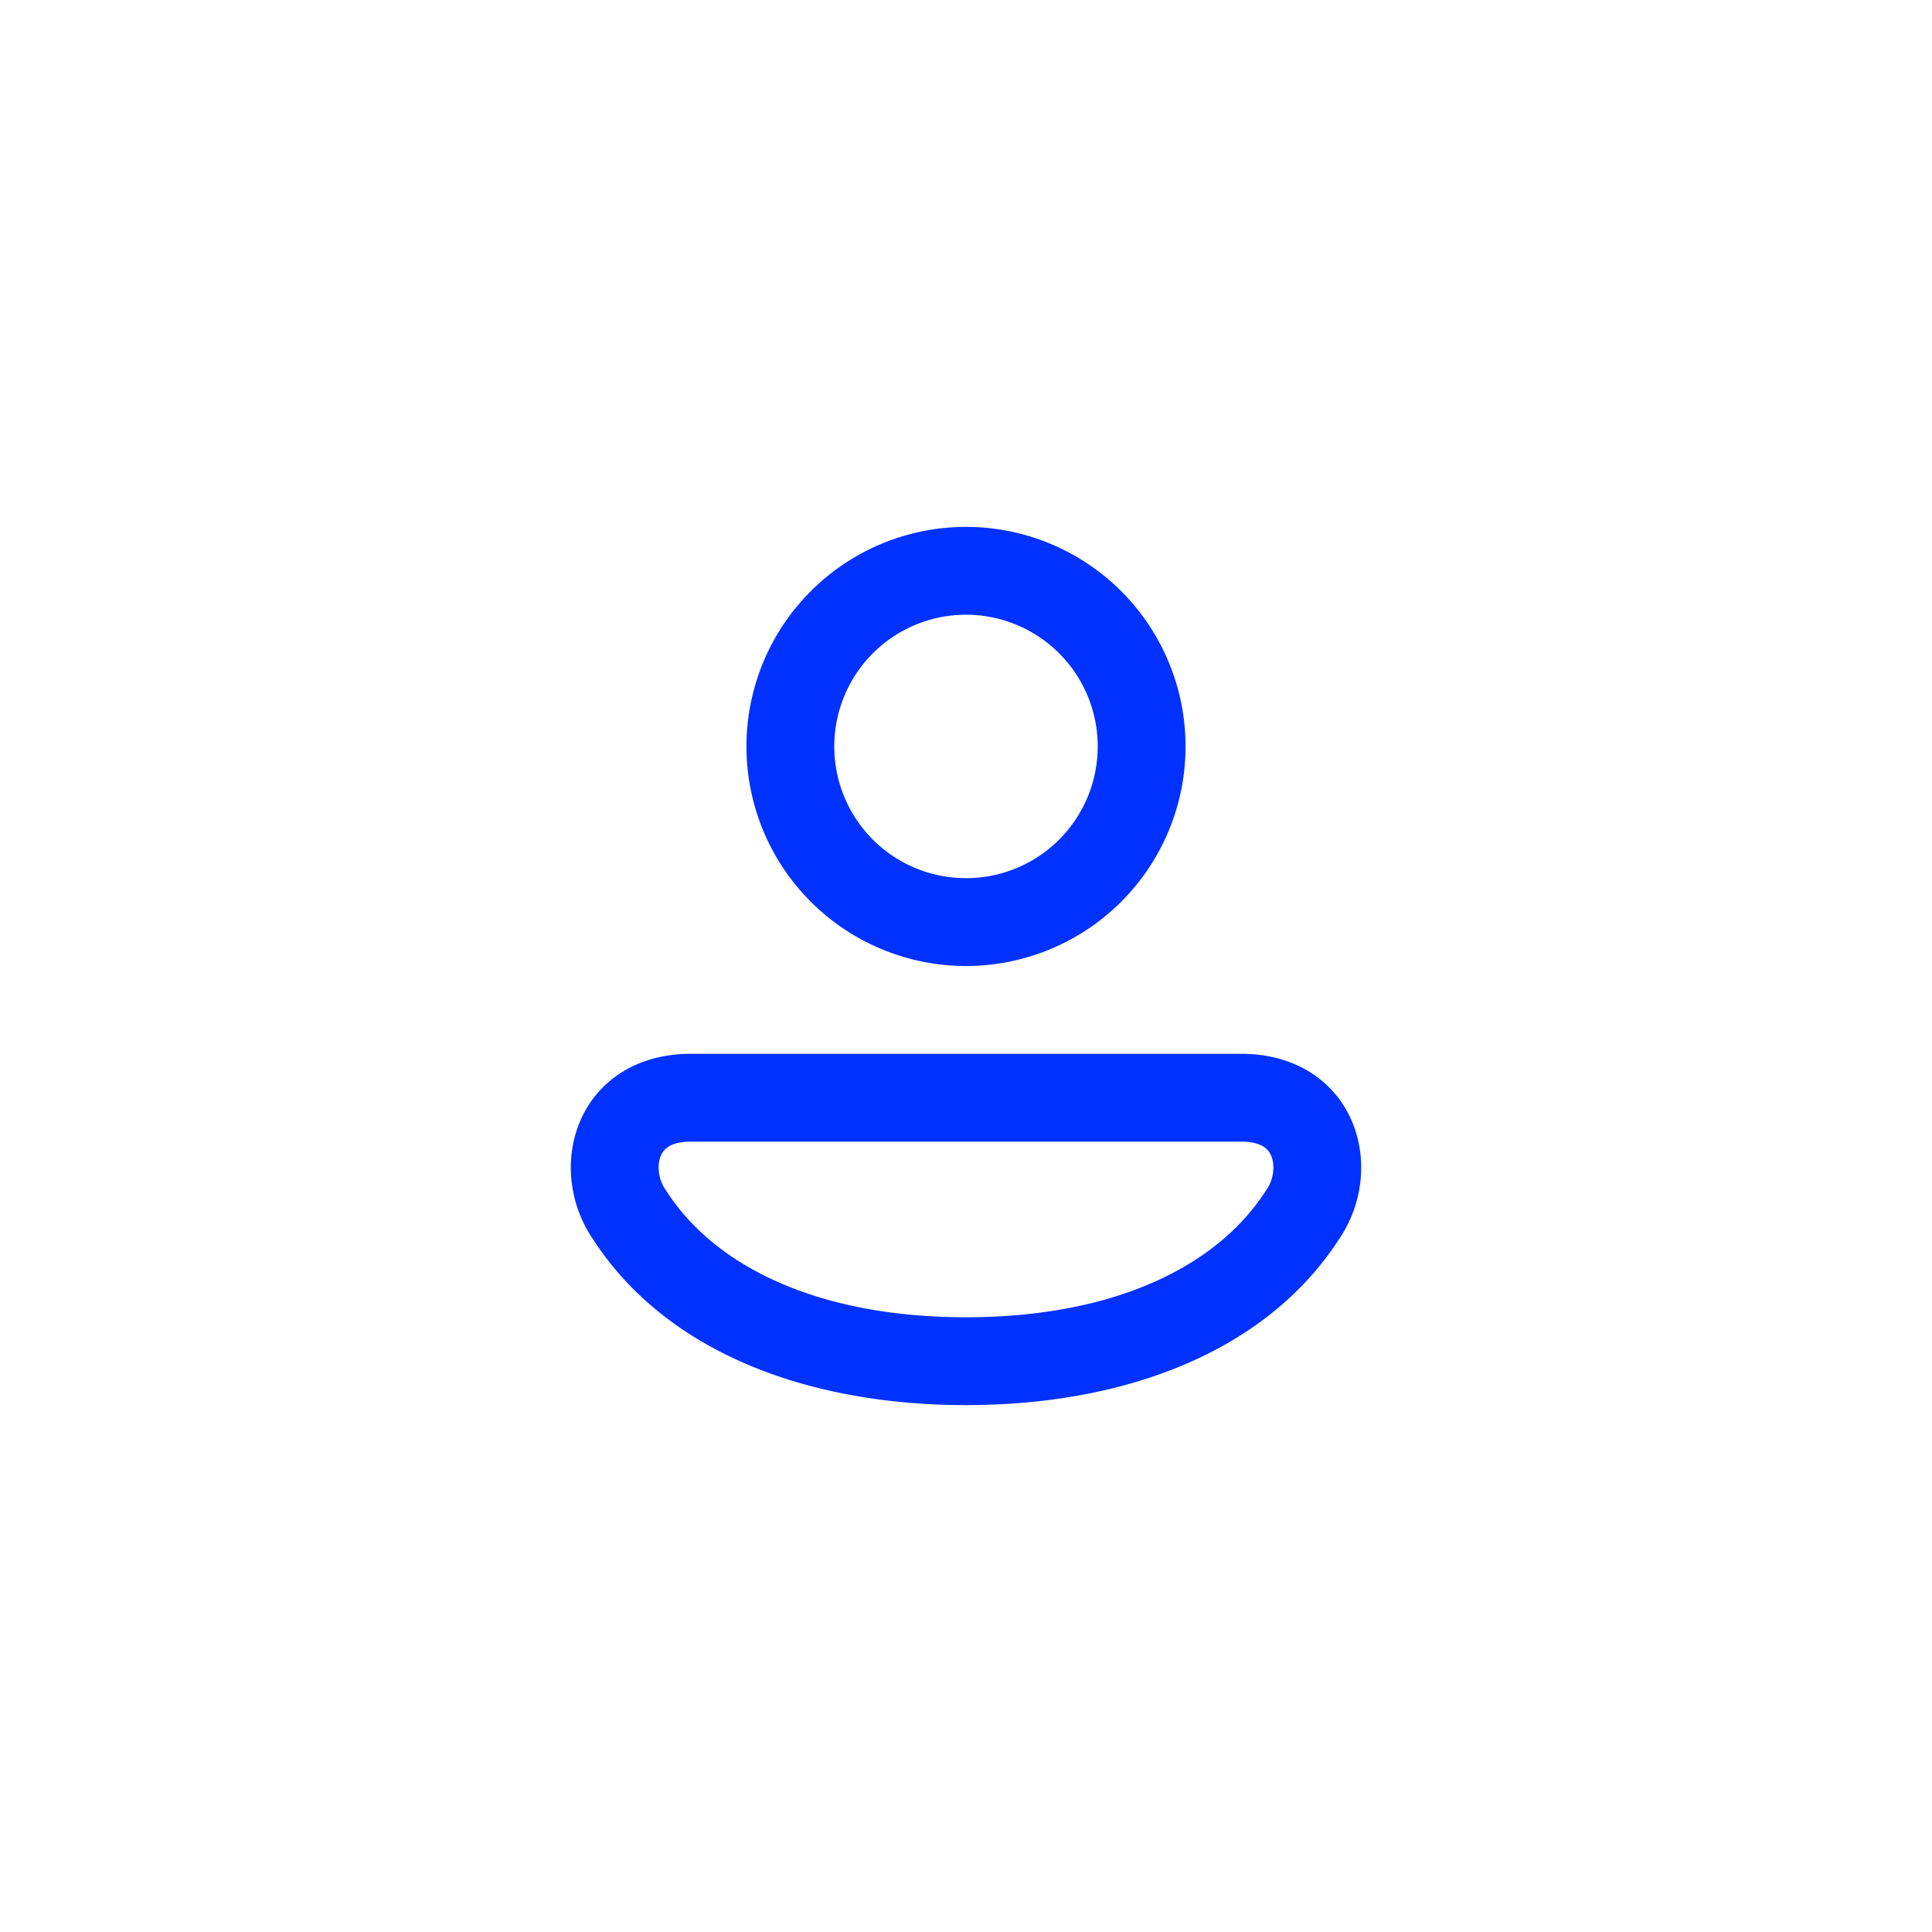 <svg xmlns="http://www.w3.org/2000/svg" width="44" height="44" fill="none" viewBox="0 0 44 44"><path fill-rule="evenodd" clip-rule="evenodd" d="M25 17a3 3 0 1 1-6 0 3 3 0 0 1 6 0zm2 0a5 5 0 1 1-10 0 5 5 0 0 1 10 0zm-5 15c3.665 0 6.852-1.237 8.495-3.778.52-.757.663-1.768.314-2.637C30.426 24.633 29.514 24 28.27 24H15.73c-1.244 0-2.156.633-2.539 1.585-.349.869-.205 1.88.314 2.637C15.148 30.762 18.335 32 22 32zm6.823-4.874C27.689 28.888 25.296 30 22 30c-3.295 0-5.689-1.112-6.822-2.874a1.1 1.1 0 0 0-.02-.031c-.17-.242-.195-.555-.111-.764a.441.441 0 0 1 .174-.214c.082-.053.236-.117.509-.117h12.54c.274 0 .427.064.51.117a.441.441 0 0 1 .174.214c.084.209.058.522-.11.764a.786.786 0 0 0-.021.03z" fill="#0031FF"/></svg>